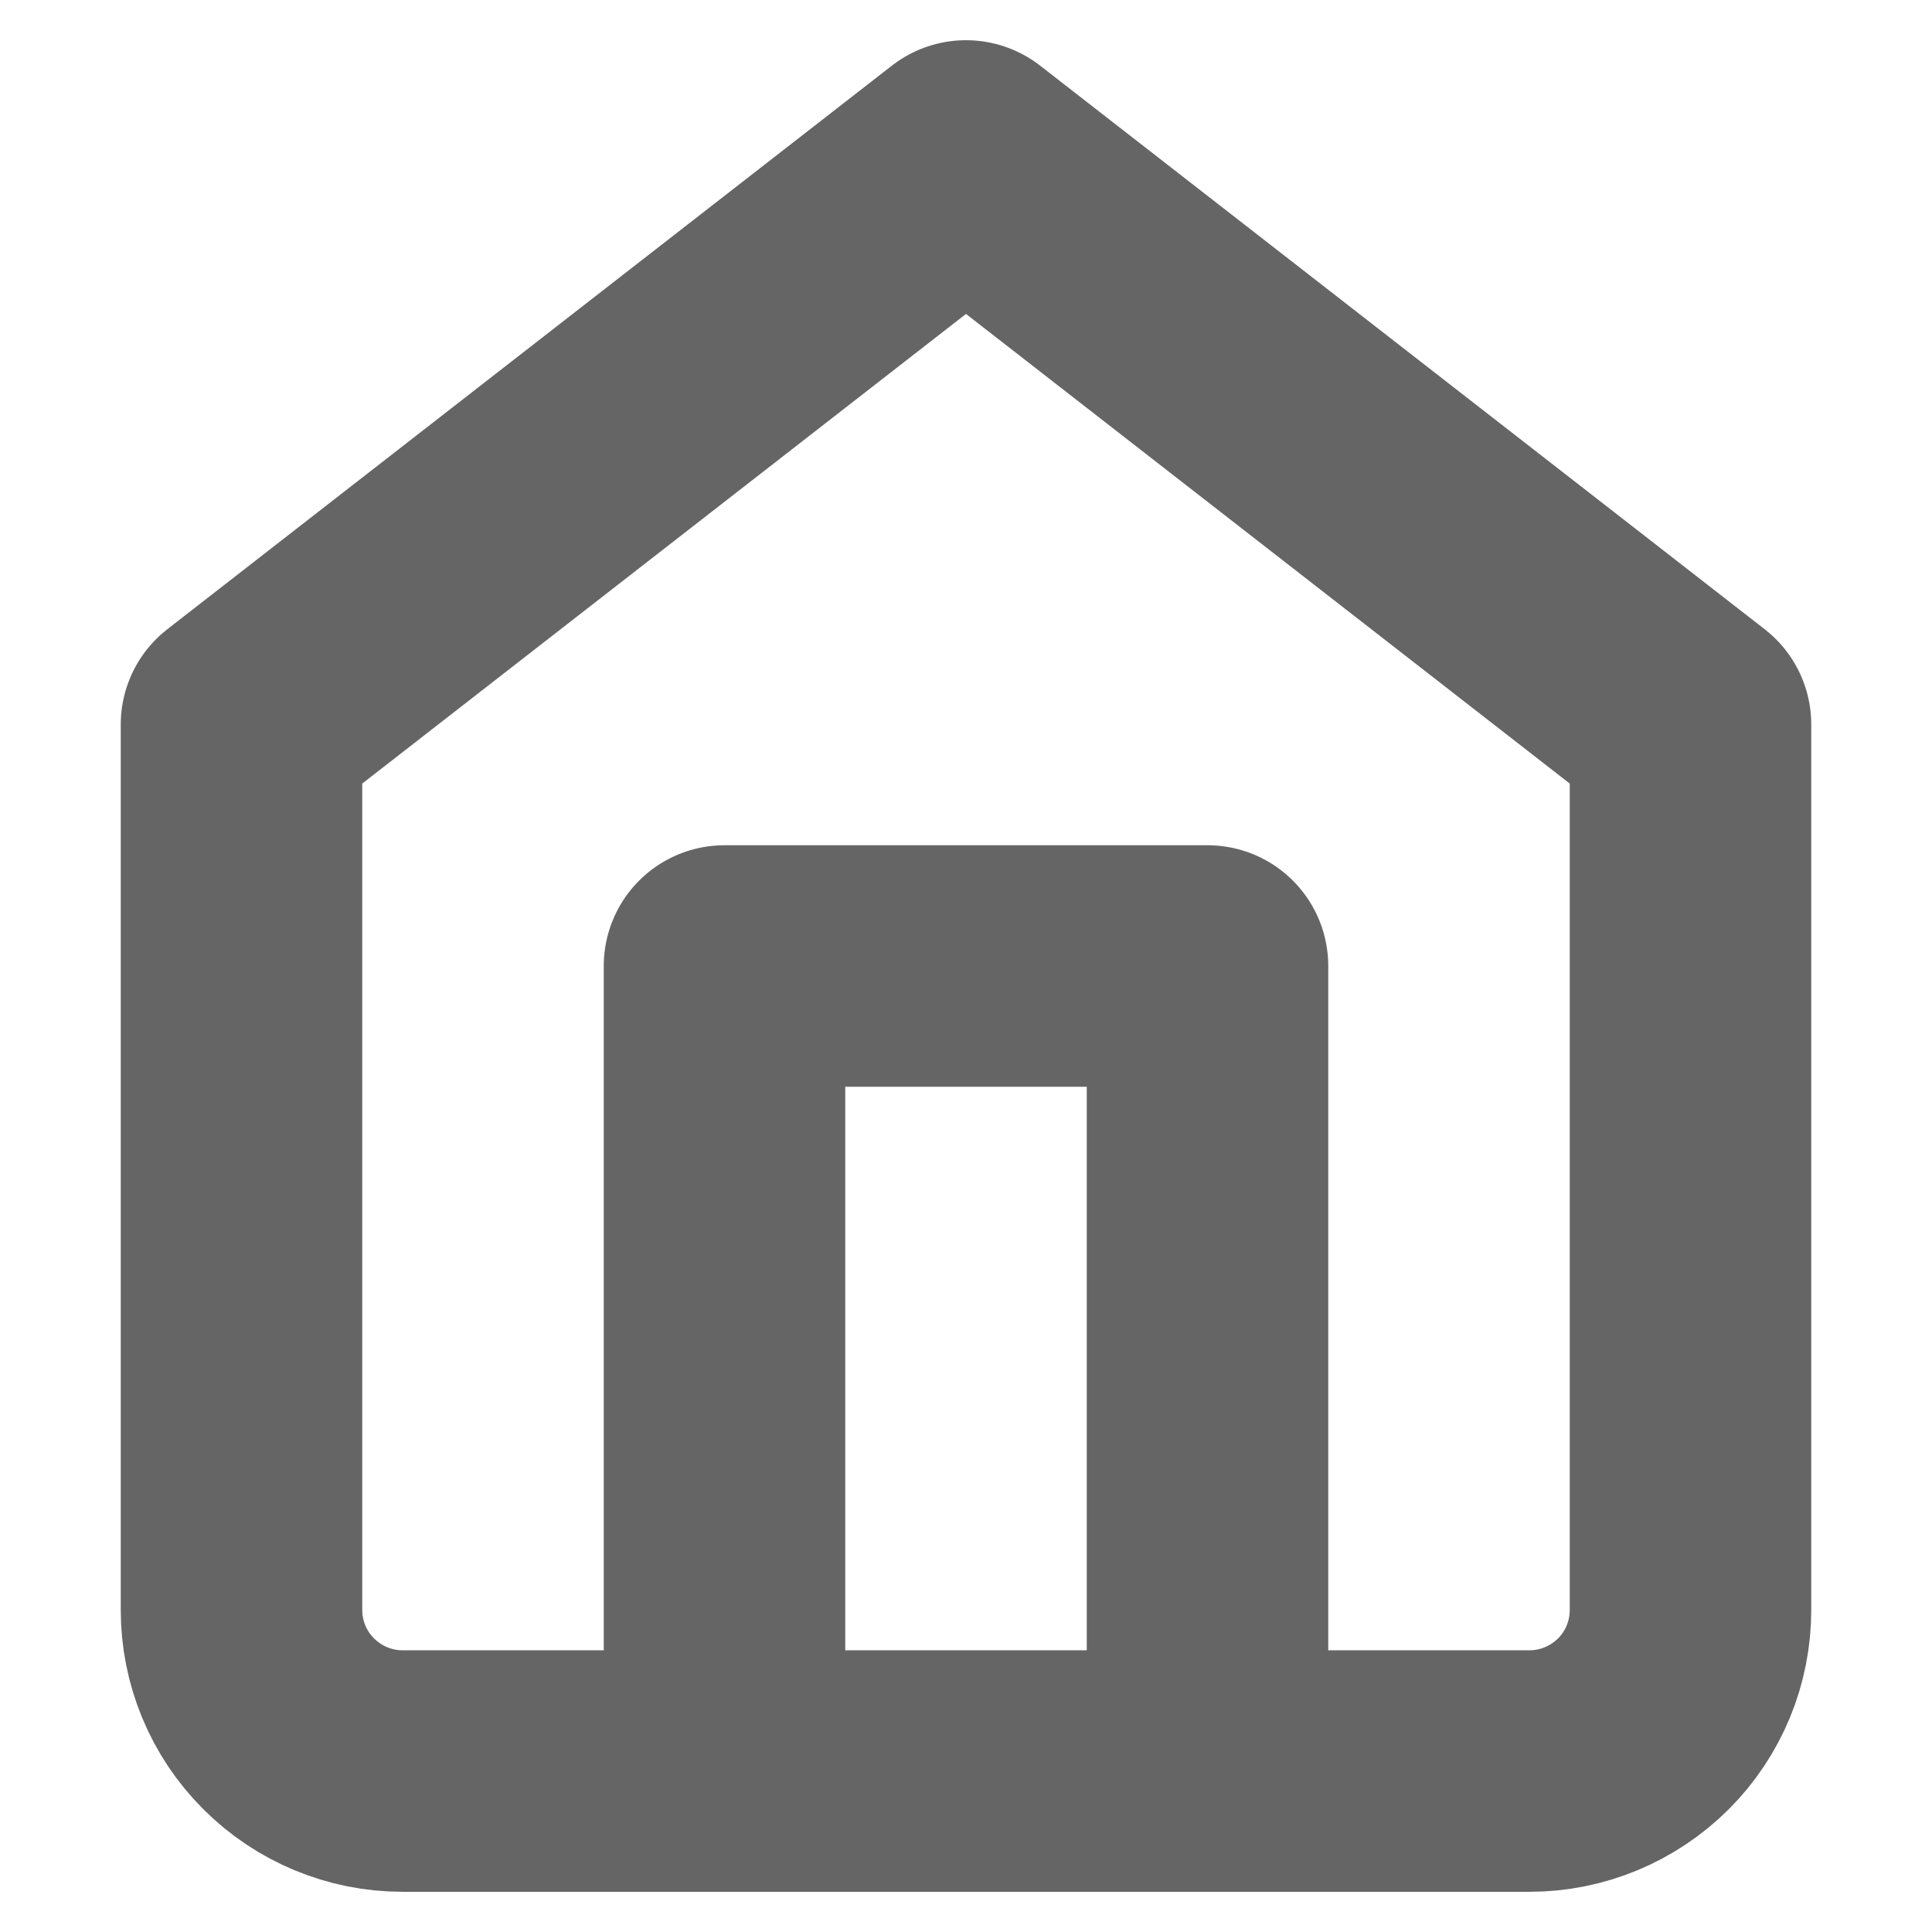 <svg width="16" height="16" viewBox="0 0 16 16" fill="none" xmlns="http://www.w3.org/2000/svg">
<path d="M2 6L8 1.333L14 6V13.333C14 13.687 13.86 14.026 13.61 14.276C13.359 14.526 13.02 14.667 12.667 14.667H3.333C2.98 14.667 2.641 14.526 2.391 14.276C2.14 14.026 2 13.687 2 13.333V6Z" stroke="#656565" stroke-width="2" stroke-linecap="round" stroke-linejoin="round"/>
<path d="M6 14.667V8H10V14.667" stroke="#656565" stroke-width="2" stroke-linecap="round" stroke-linejoin="round"/>
</svg>
